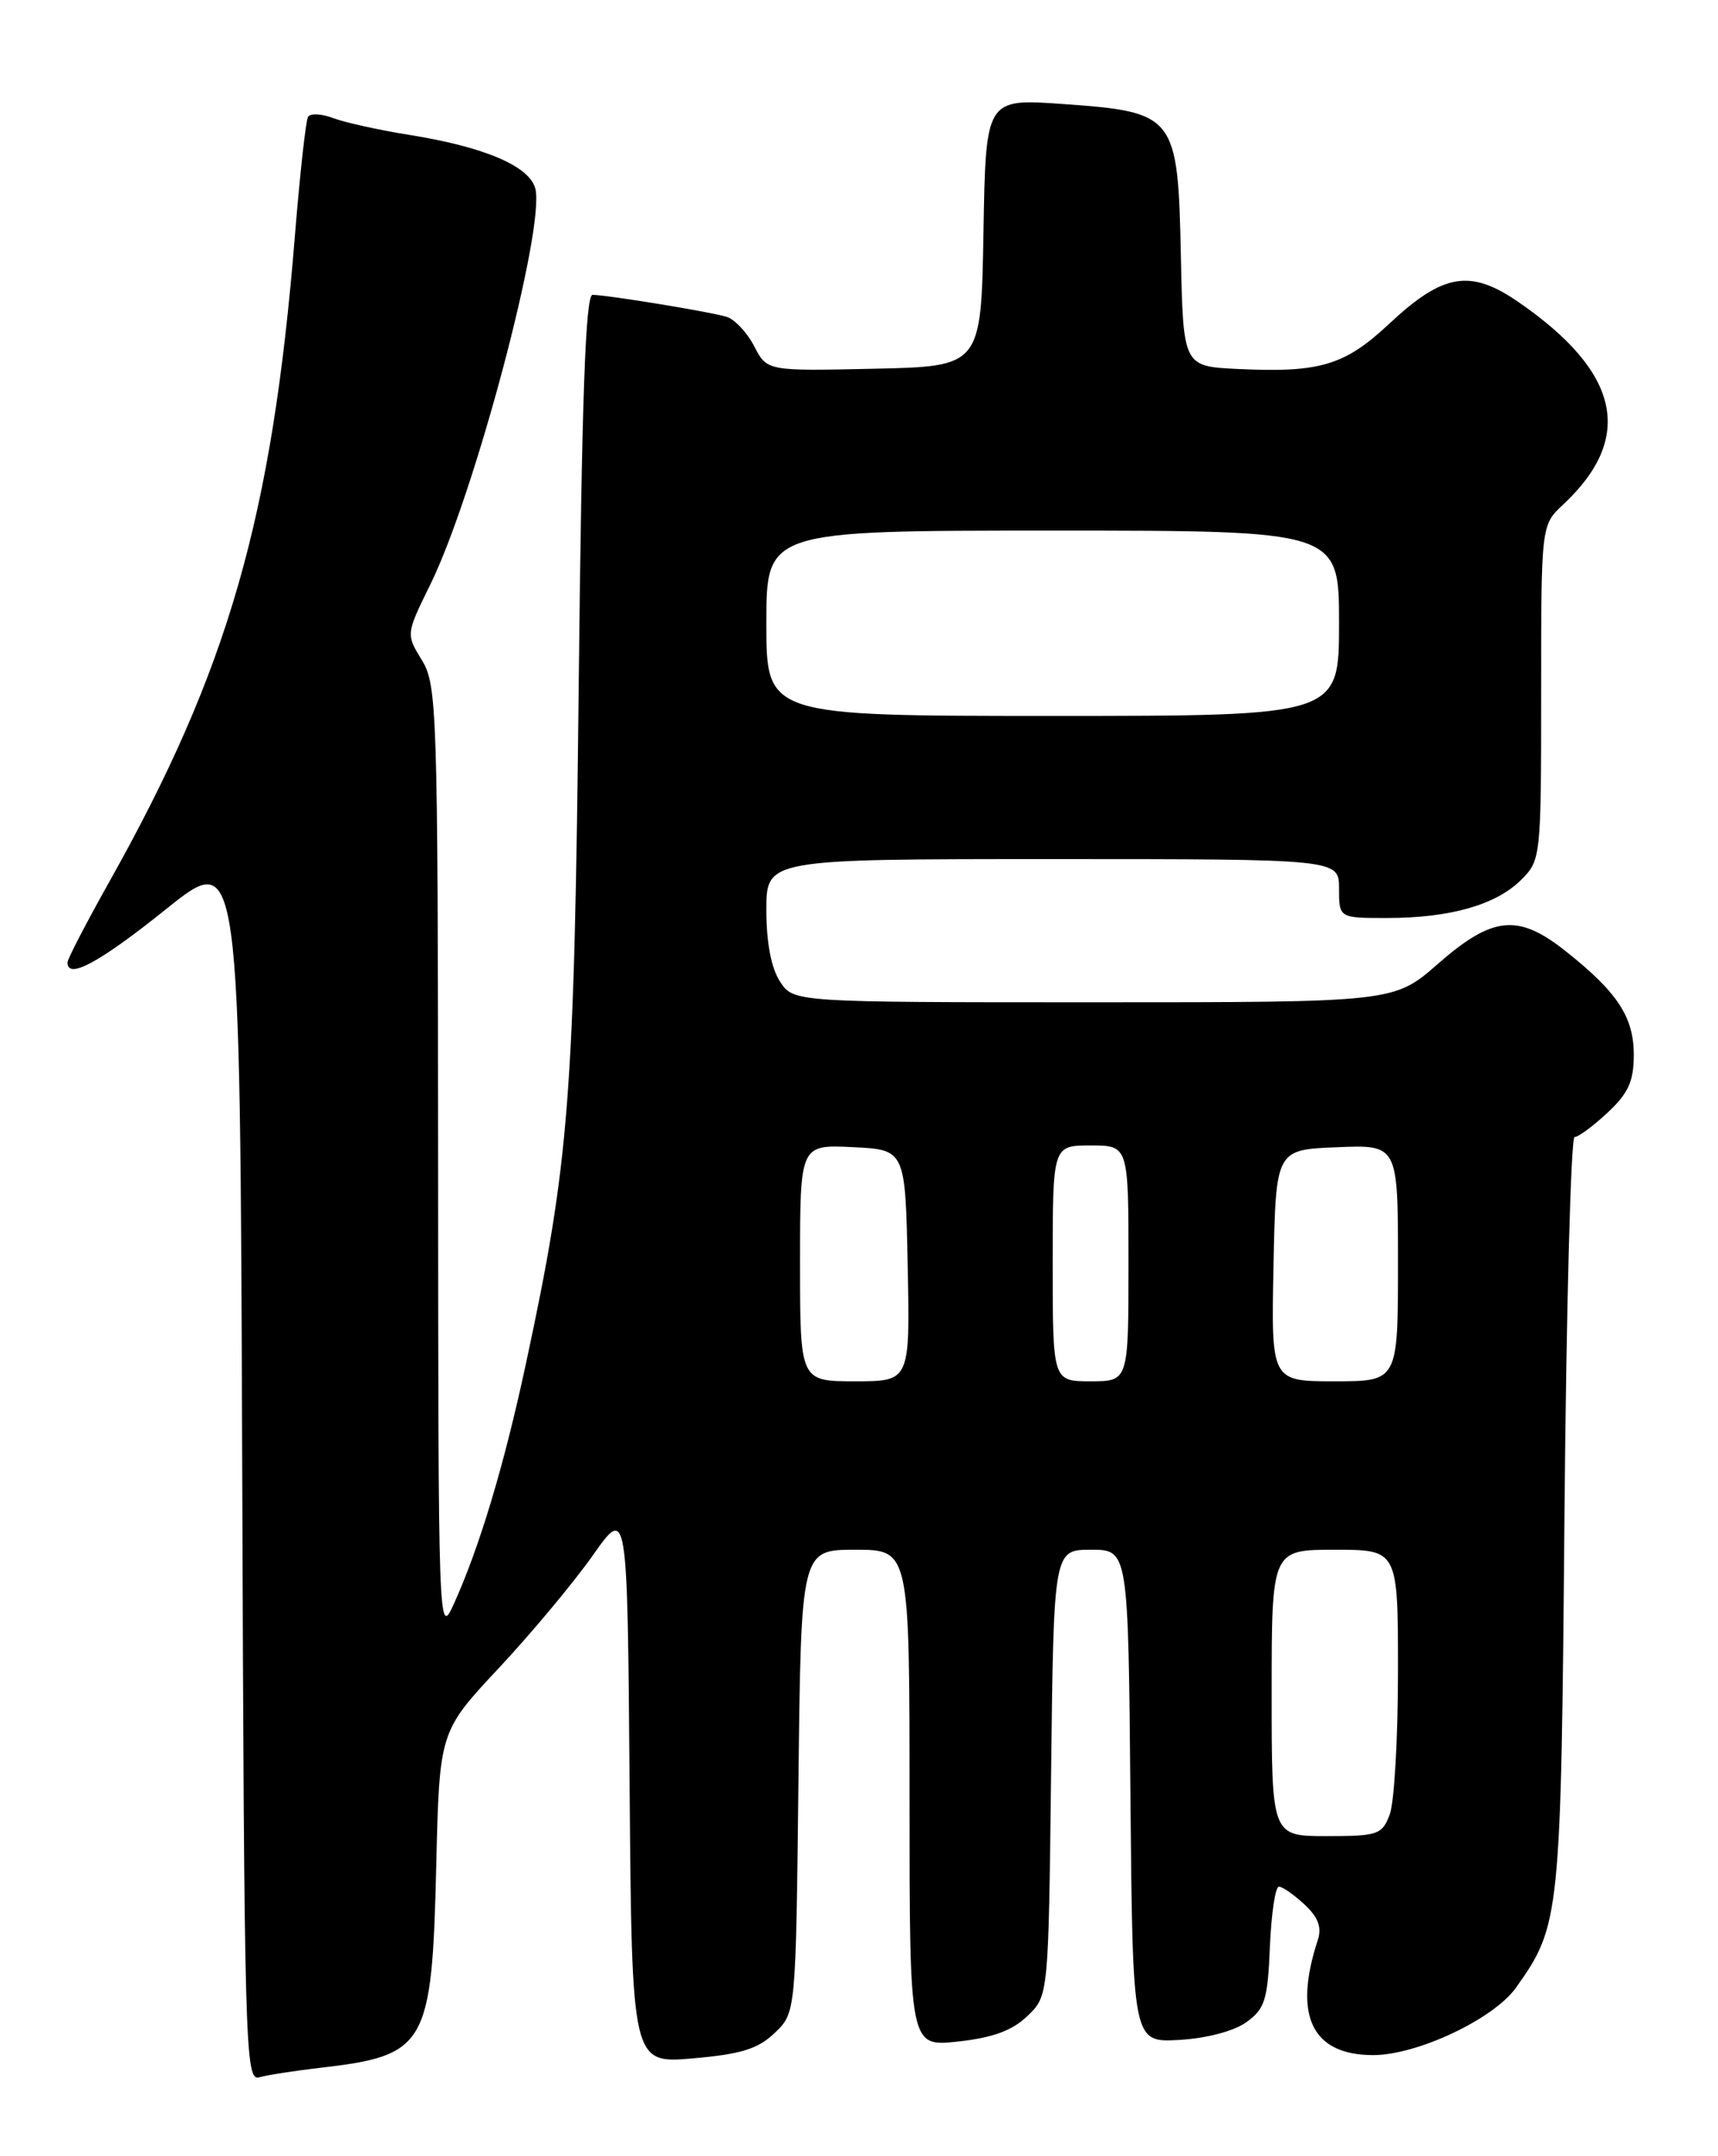<?xml version="1.0" encoding="UTF-8" standalone="no"?>
<!DOCTYPE svg PUBLIC "-//W3C//DTD SVG 1.1//EN" "http://www.w3.org/Graphics/SVG/1.1/DTD/svg11.dtd" >
<svg xmlns="http://www.w3.org/2000/svg" xmlns:xlink="http://www.w3.org/1999/xlink" version="1.1" viewBox="0 0 204 256">
 <g >
 <path fill="currentColor"
d=" M 38.00 245.51 C 50.63 244.06 51.29 242.91 51.80 221.55 C 52.18 205.59 52.18 205.59 59.23 198.05 C 63.11 193.90 68.13 187.88 70.39 184.67 C 74.50 178.85 74.50 178.85 74.76 211.93 C 75.03 245.01 75.03 245.01 82.26 244.39 C 88.02 243.89 90.01 243.27 92.00 241.36 C 94.50 238.96 94.50 238.96 94.81 211.48 C 95.12 184.00 95.12 184.00 101.56 184.00 C 108.00 184.00 108.00 184.00 108.00 213.51 C 108.00 243.02 108.00 243.02 113.75 242.39 C 117.89 241.94 120.20 241.09 122.00 239.36 C 124.50 236.96 124.50 236.96 124.81 210.48 C 125.12 184.00 125.12 184.00 129.55 184.00 C 133.97 184.00 133.97 184.00 134.23 213.25 C 134.50 242.50 134.50 242.50 140.00 242.20 C 143.28 242.01 146.51 241.16 148.00 240.09 C 150.20 238.51 150.53 237.45 150.79 231.15 C 150.96 227.22 151.43 224.00 151.86 224.00 C 152.28 224.00 153.65 224.95 154.90 226.12 C 156.53 227.64 156.98 228.83 156.47 230.37 C 153.53 239.33 155.79 244.00 163.06 244.00 C 168.28 244.00 177.35 239.72 180.00 236.01 C 185.27 228.61 185.36 227.70 185.77 179.75 C 185.99 155.14 186.53 135.00 186.97 135.00 C 187.42 135.00 189.19 133.69 190.89 132.10 C 193.36 129.80 194.00 128.38 194.00 125.23 C 194.00 120.75 192.06 117.80 185.90 112.92 C 180.26 108.45 177.25 108.75 170.75 114.43 C 165.53 119.00 165.53 119.00 129.88 119.00 C 94.23 119.00 94.23 119.00 92.62 116.54 C 91.58 114.95 91.00 111.91 91.00 108.04 C 91.00 102.00 91.00 102.00 125.00 102.00 C 159.00 102.00 159.00 102.00 159.00 105.50 C 159.00 109.00 159.00 109.00 164.75 108.99 C 172.20 108.99 177.66 107.43 180.63 104.46 C 182.96 102.13 183.00 101.80 183.00 82.22 C 183.00 62.35 183.00 62.35 185.60 59.92 C 194.12 51.96 192.40 44.19 180.26 35.83 C 174.56 31.92 171.35 32.46 164.96 38.44 C 159.66 43.40 156.73 44.27 147.00 43.81 C 140.50 43.50 140.50 43.50 140.22 30.40 C 139.87 13.67 139.59 13.30 126.21 12.35 C 117.05 11.70 117.05 11.70 116.78 27.60 C 116.50 43.50 116.50 43.50 103.79 43.78 C 91.08 44.06 91.08 44.06 89.55 41.10 C 88.71 39.47 87.23 37.90 86.26 37.61 C 84.28 37.01 72.11 35.02 70.36 35.01 C 69.52 35.00 69.08 47.47 68.72 81.25 C 68.19 130.45 67.62 137.84 62.44 161.95 C 59.85 174.02 56.93 183.74 53.86 190.50 C 52.08 194.42 52.04 193.40 52.02 138.00 C 51.99 84.33 51.90 81.34 50.10 78.39 C 48.20 75.29 48.20 75.29 51.10 69.39 C 56.35 58.73 64.74 27.09 63.57 22.41 C 62.89 19.73 57.54 17.44 48.57 16.01 C 44.98 15.44 40.93 14.54 39.56 14.02 C 38.19 13.50 36.85 13.43 36.58 13.87 C 36.31 14.30 35.61 20.69 35.01 28.08 C 32.31 61.43 27.12 79.49 13.02 104.62 C 10.28 109.50 8.03 113.84 8.02 114.25 C 7.97 116.36 11.78 114.31 19.71 107.95 C 28.50 100.89 28.50 100.89 28.76 174.01 C 29.00 243.00 29.11 247.10 30.76 246.64 C 31.72 246.37 34.98 245.86 38.00 245.51 Z  M 151.00 201.00 C 151.00 184.00 151.00 184.00 158.50 184.00 C 166.00 184.00 166.00 184.00 166.00 198.43 C 166.00 206.37 165.56 214.02 165.02 215.43 C 164.12 217.83 163.61 218.00 157.52 218.00 C 151.00 218.00 151.00 218.00 151.00 201.00 Z  M 95.00 149.95 C 95.00 135.90 95.00 135.90 101.25 136.20 C 107.50 136.50 107.50 136.50 107.78 150.25 C 108.06 164.00 108.06 164.00 101.53 164.00 C 95.00 164.00 95.00 164.00 95.00 149.95 Z  M 125.00 150.00 C 125.00 136.00 125.00 136.00 129.50 136.00 C 134.00 136.00 134.00 136.00 134.00 150.00 C 134.00 164.00 134.00 164.00 129.50 164.00 C 125.00 164.00 125.00 164.00 125.00 150.00 Z  M 151.22 150.25 C 151.50 136.50 151.50 136.50 158.75 136.21 C 166.00 135.91 166.00 135.91 166.00 149.96 C 166.00 164.00 166.00 164.00 158.47 164.00 C 150.94 164.00 150.94 164.00 151.22 150.25 Z  M 91.00 74.00 C 91.00 63.00 91.00 63.00 125.00 63.00 C 159.00 63.00 159.00 63.00 159.00 74.00 C 159.00 85.00 159.00 85.00 125.00 85.00 C 91.00 85.00 91.00 85.00 91.00 74.00 Z "/>
</g>
</svg>